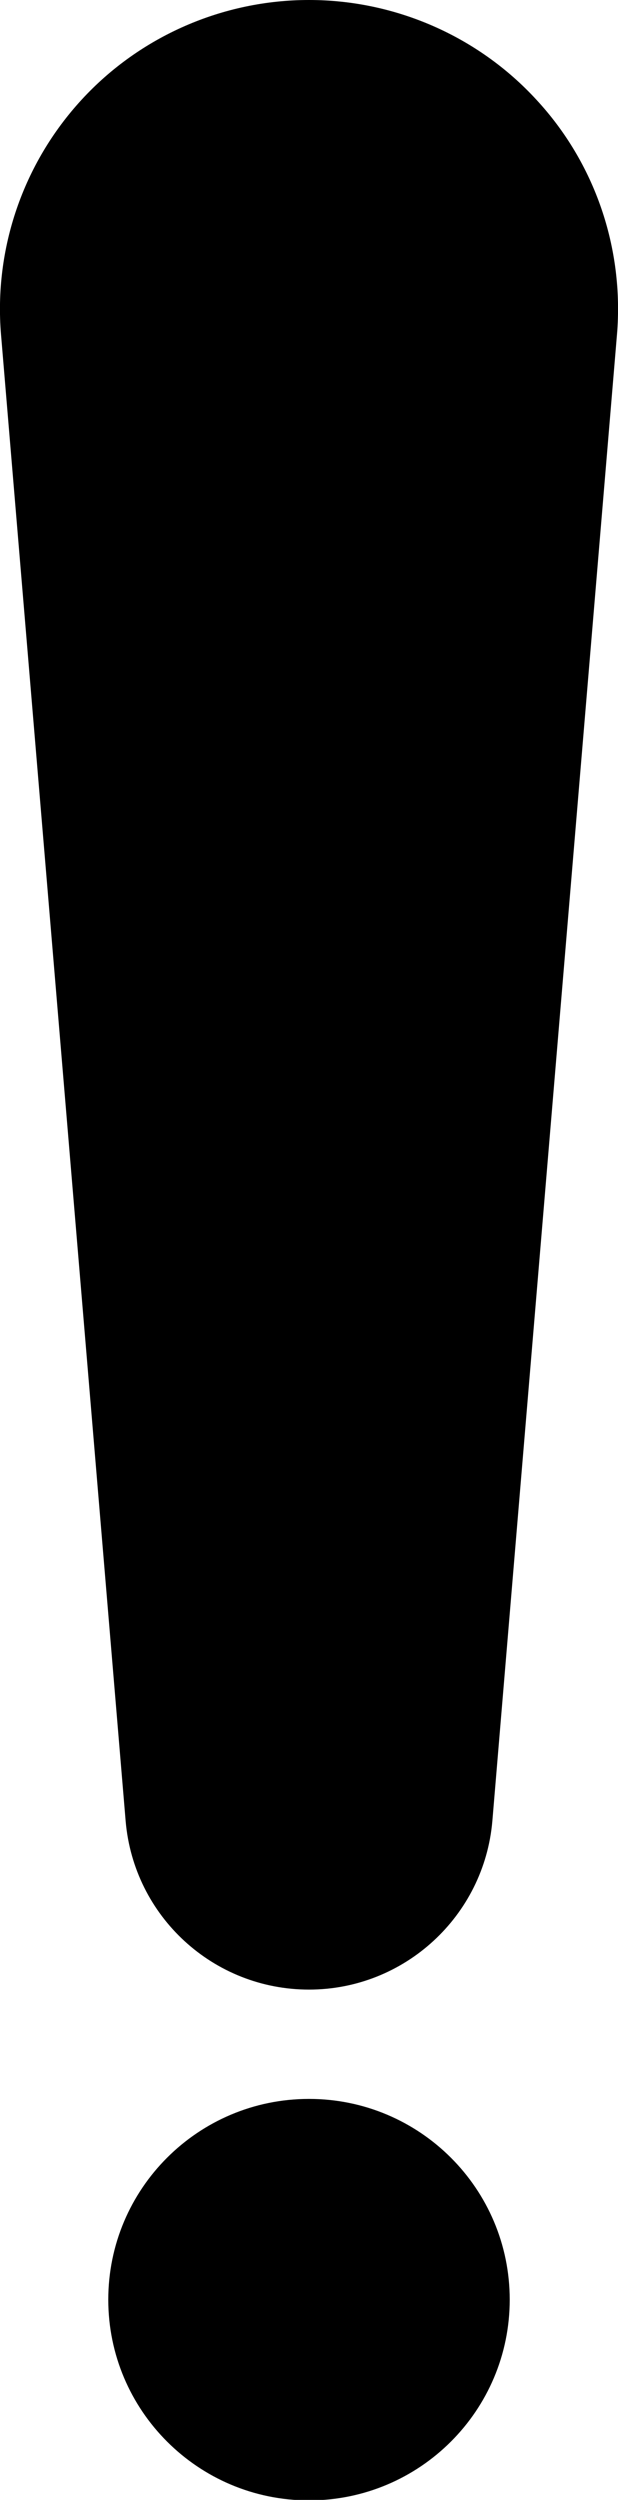 <?xml version="1.0" encoding="utf-8"?>
<svg xmlns="http://www.w3.org/2000/svg" viewBox="0 0 121 489.4" id="Layer_1"><path d="m60.5 389.5c18.7 0 34.3-14.4 35.9-33L120.8 65.5c1.4-16.9-4.3-33.6-15.8-46C93.6 7.1 77.4 0 60.5 0c-16.9 0-33.1 7.1-44.5 19.5C4.5 32-1.2 48.7 0.2 65.5L24.6 356.5c1.6 18.7 17.2 33 35.9 33z"/><path d="m60.5 410.9c-21.7 0-39.3 17.6-39.3 39.3 0 21.7 17.6 39.3 39.3 39.3 21.7 0 39.3-17.6 39.3-39.3 0-21.7-17.6-39.3-39.3-39.3z"/></svg>